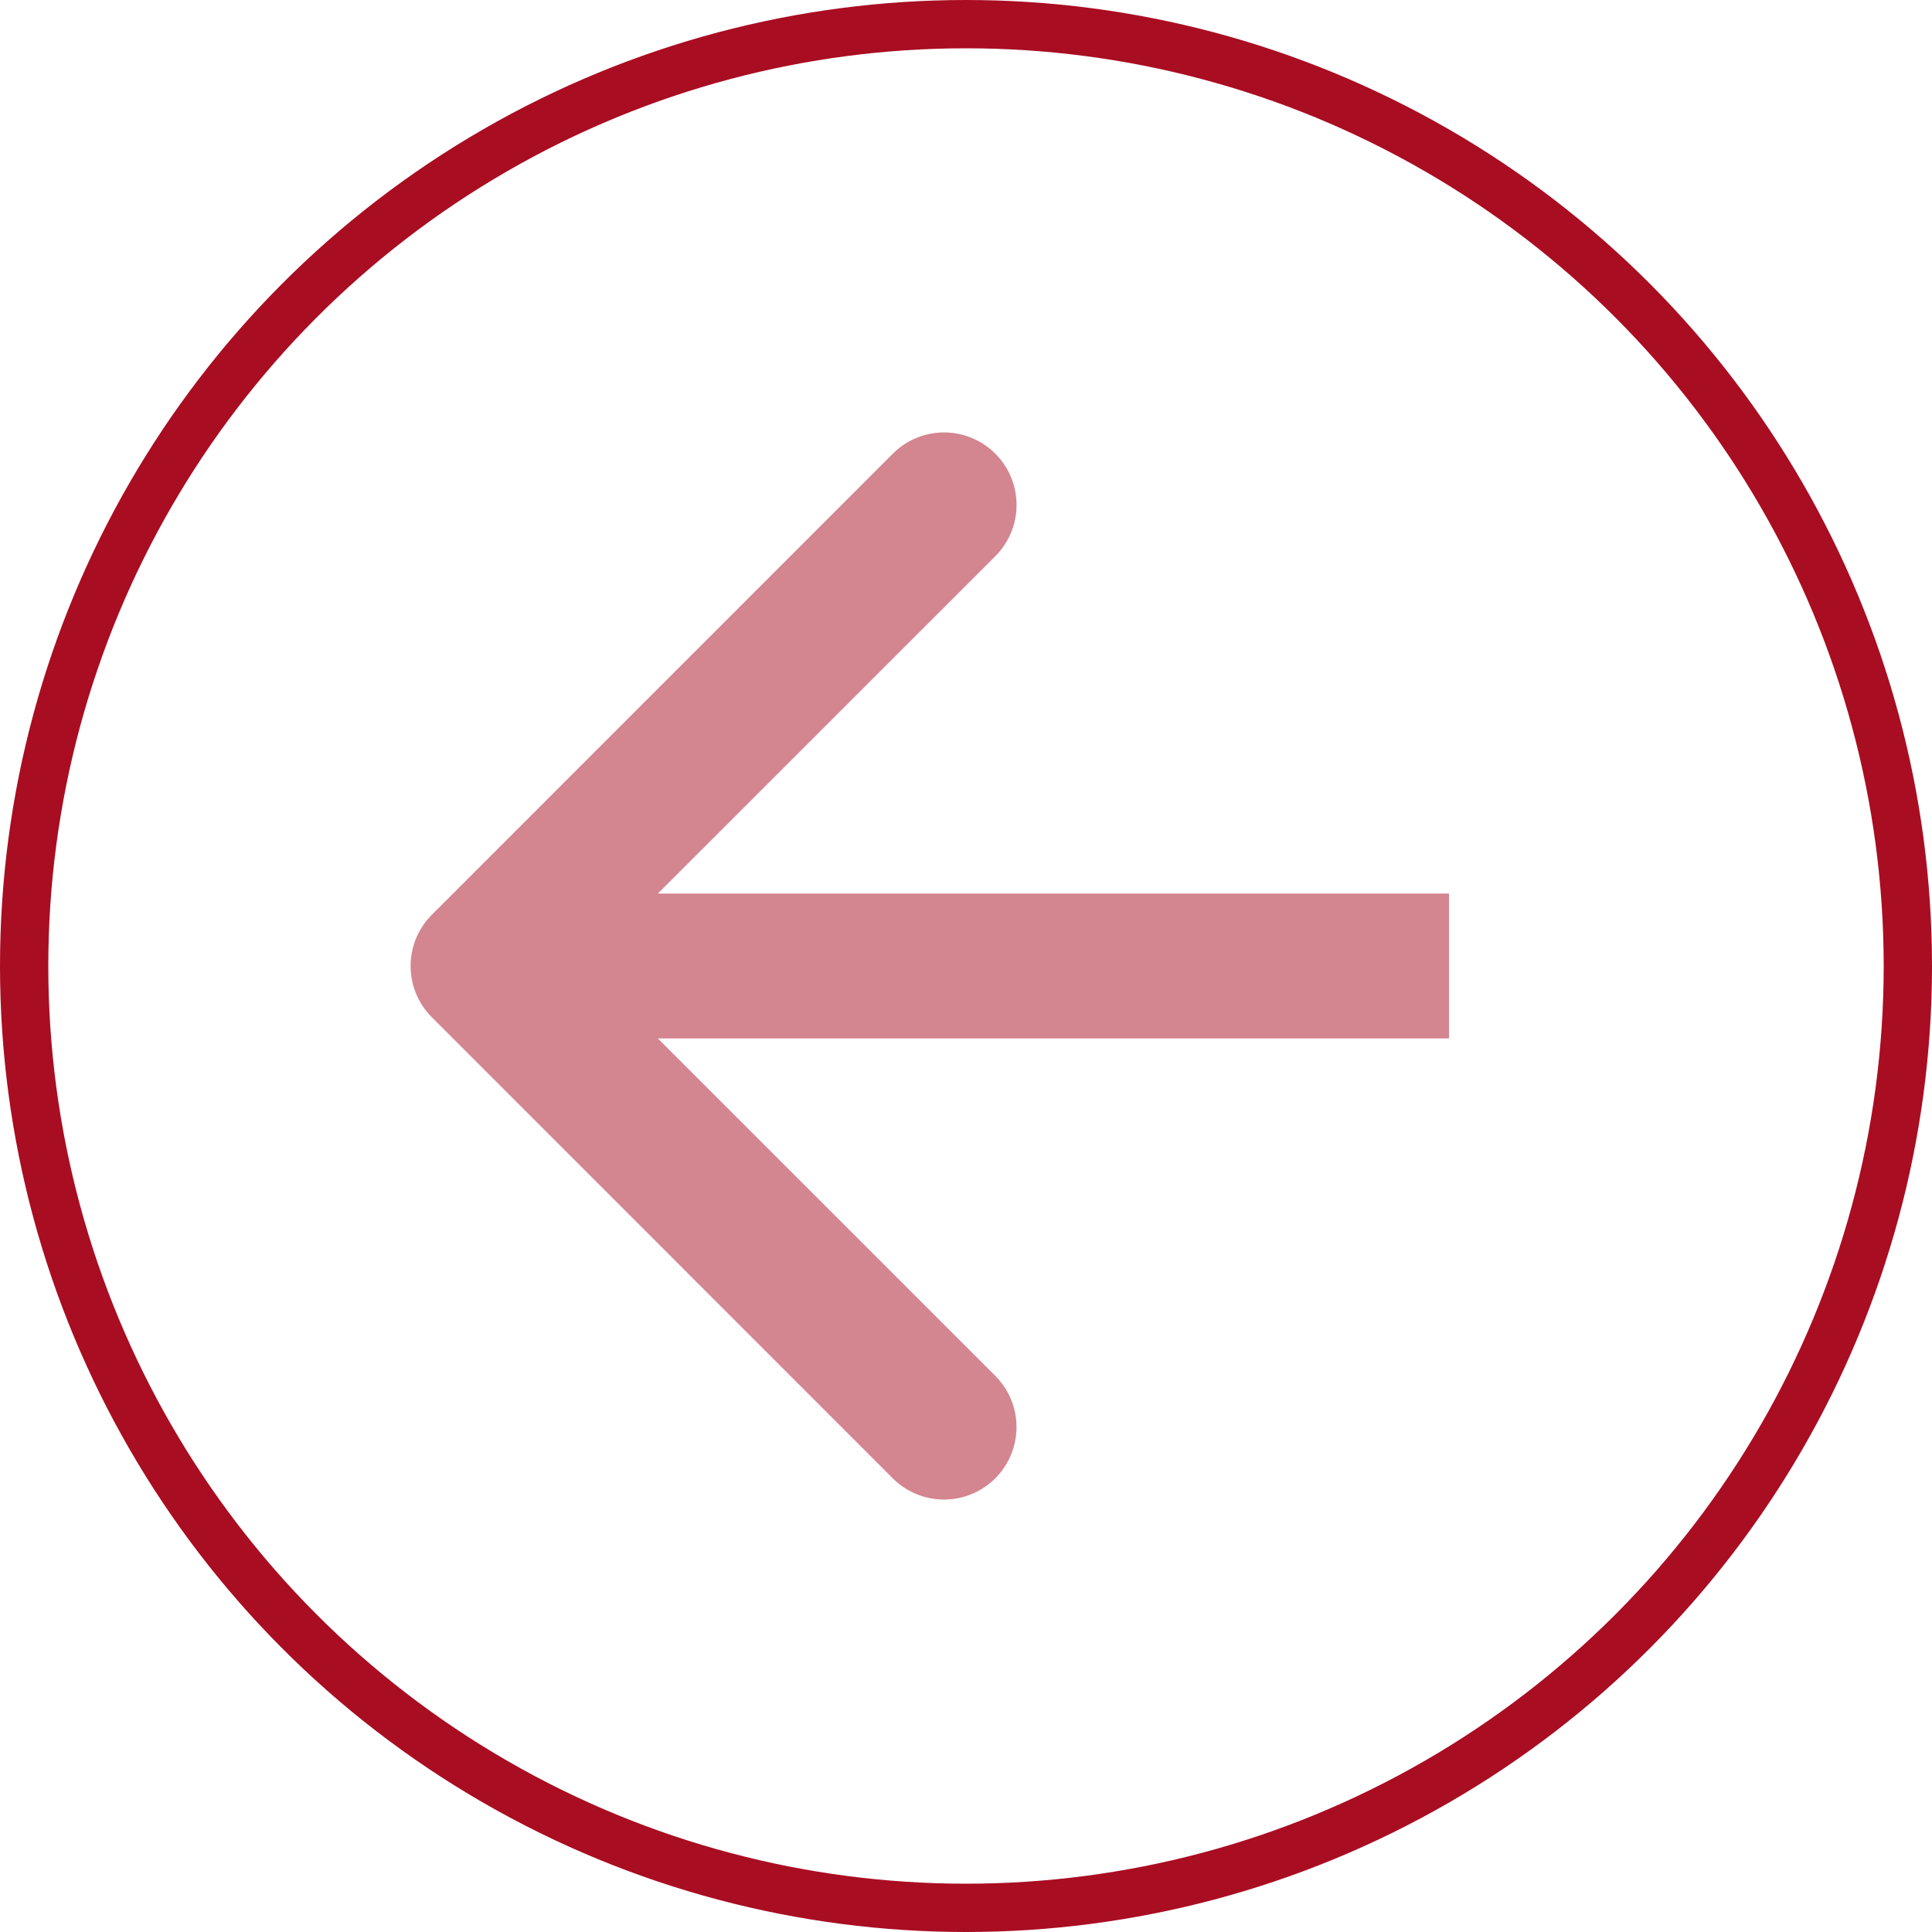 <svg width="40" height="40" fill="none" xmlns="http://www.w3.org/2000/svg"><path opacity=".5" d="M8.94 21.06a1.5 1.5 0 0 1 0-2.12l9.545-9.547a1.5 1.5 0 1 1 2.122 2.122L12.12 20l8.486 8.485a1.5 1.5 0 1 1-2.122 2.122L8.94 21.06ZM30 21.5H10v-3h20v3Z" fill="#A90D22"/><circle cx="20" cy="20" r="19.5" transform="matrix(-1 0 0 1 40 0)" stroke="#A90D22"/></svg>